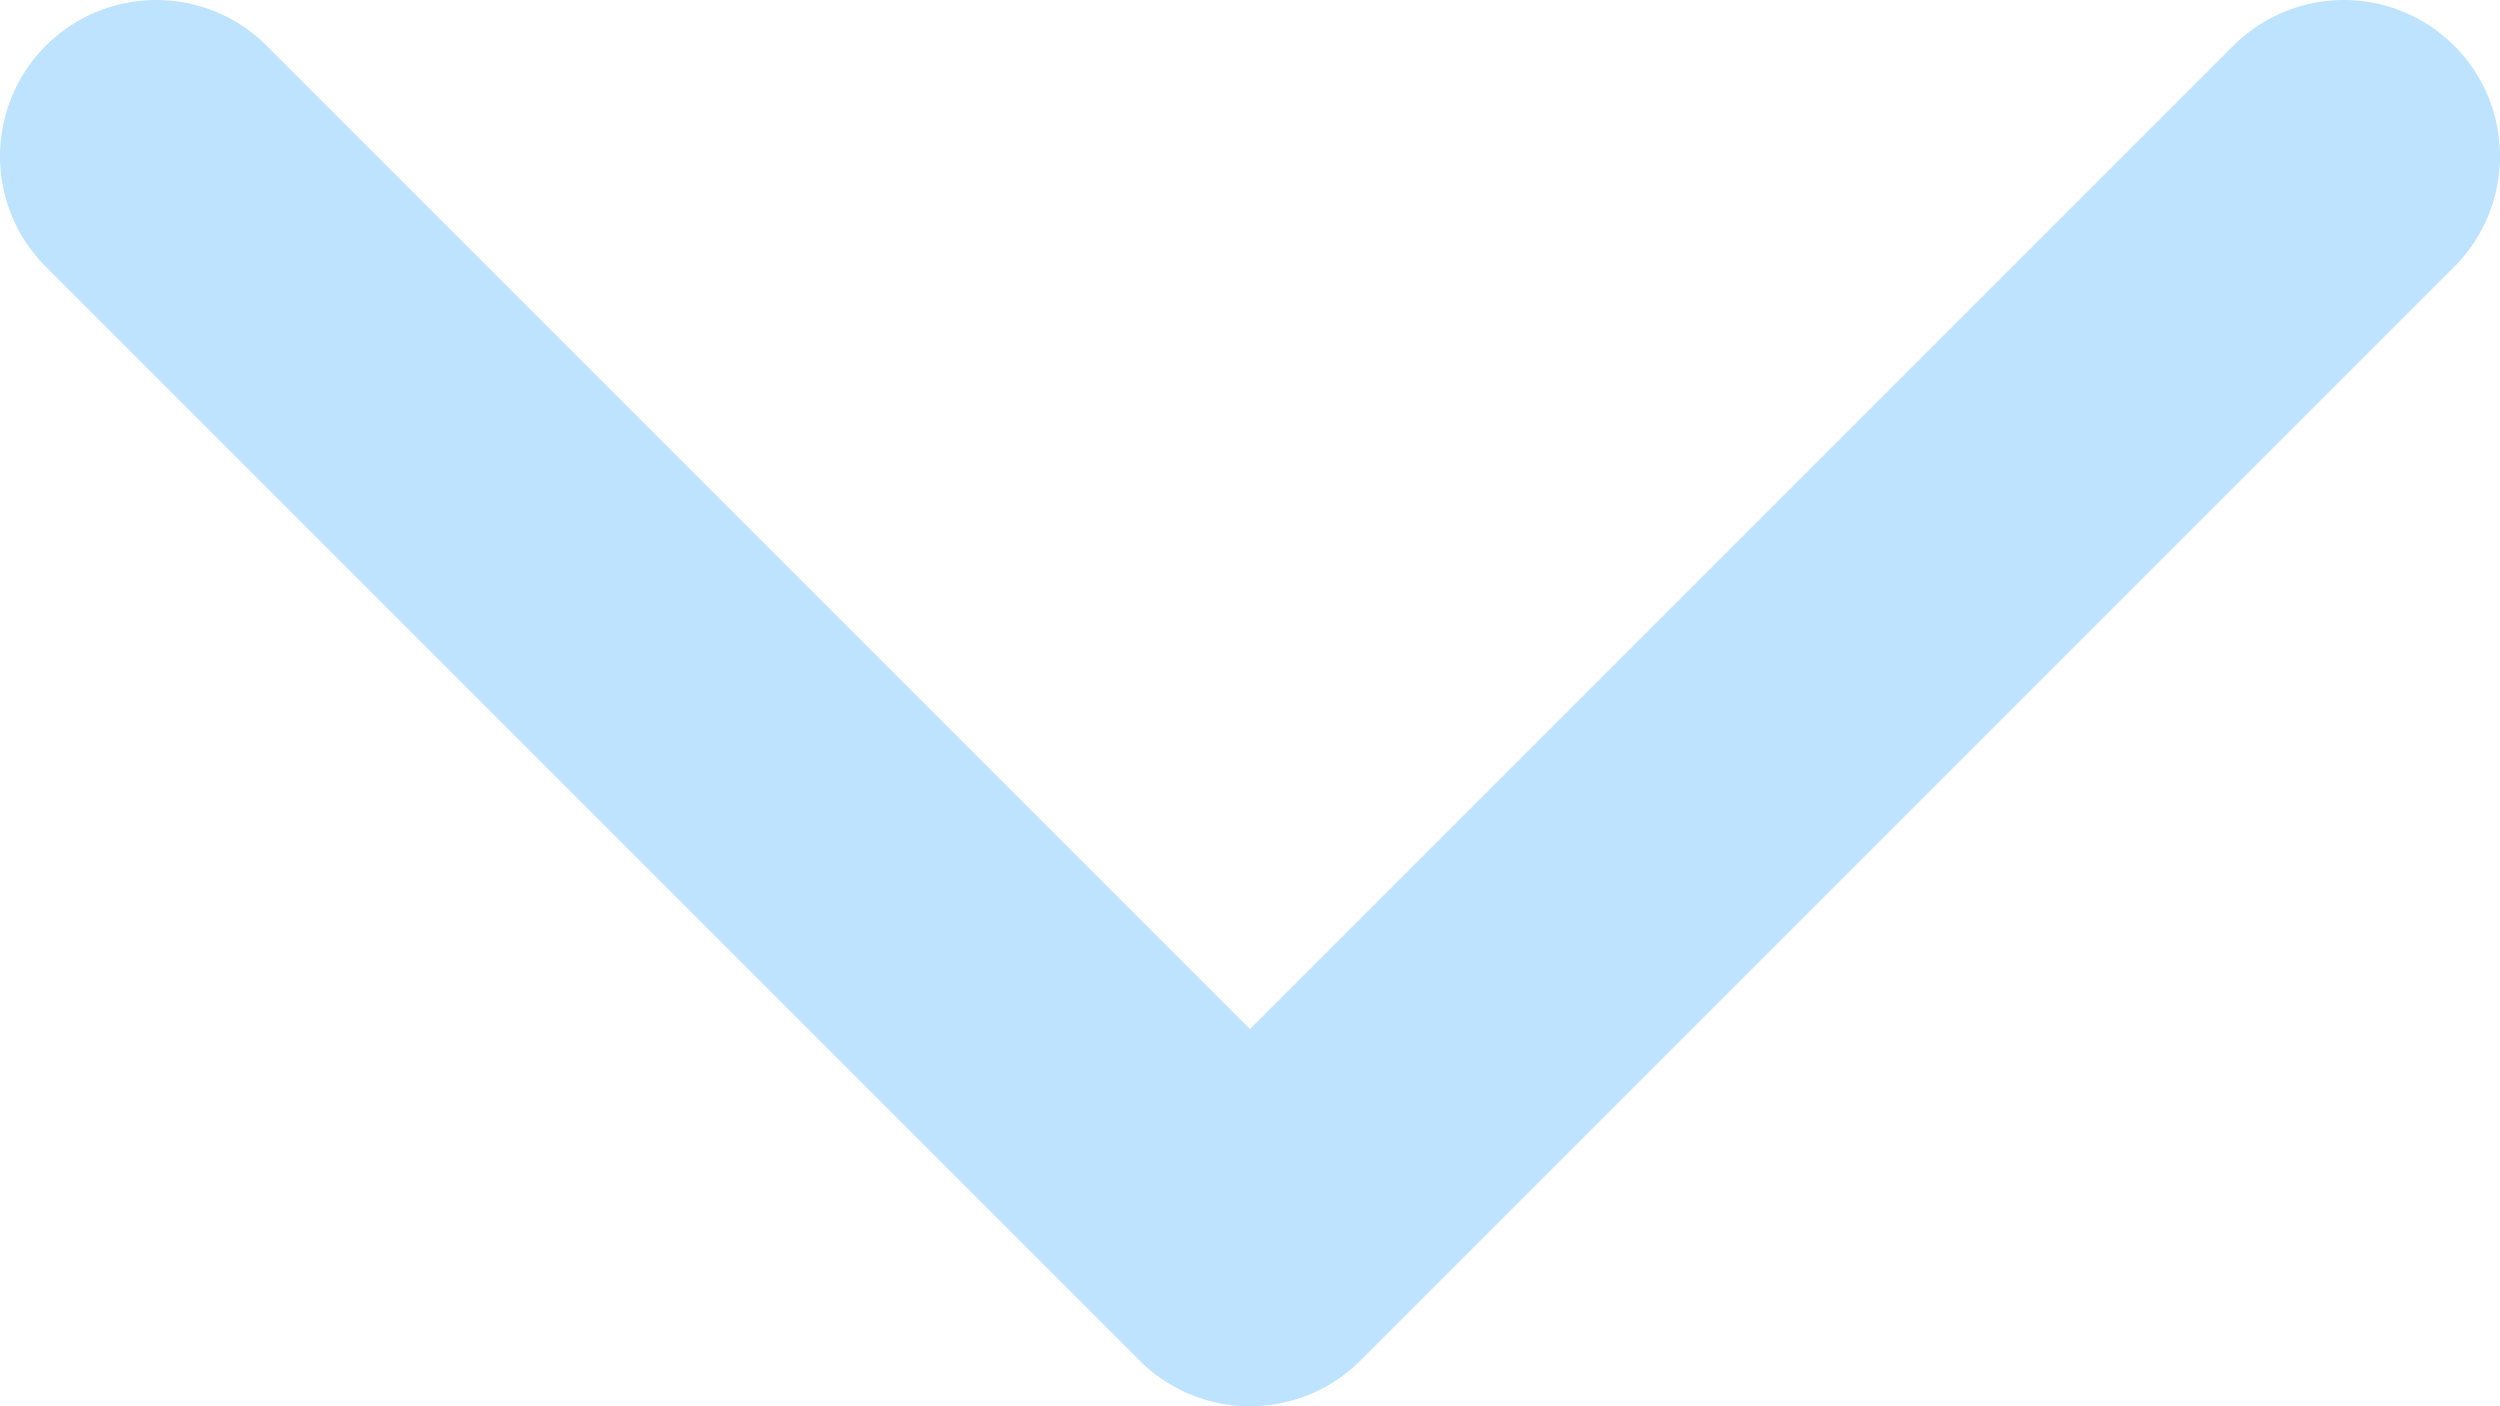 <svg width="16" height="9" viewBox="0 0 16 9" fill="none" xmlns="http://www.w3.org/2000/svg">
<path d="M15 1L8 8L1 1" stroke="#BDE3FE" stroke-width="2" stroke-linecap="round" stroke-linejoin="round"/>
</svg>
